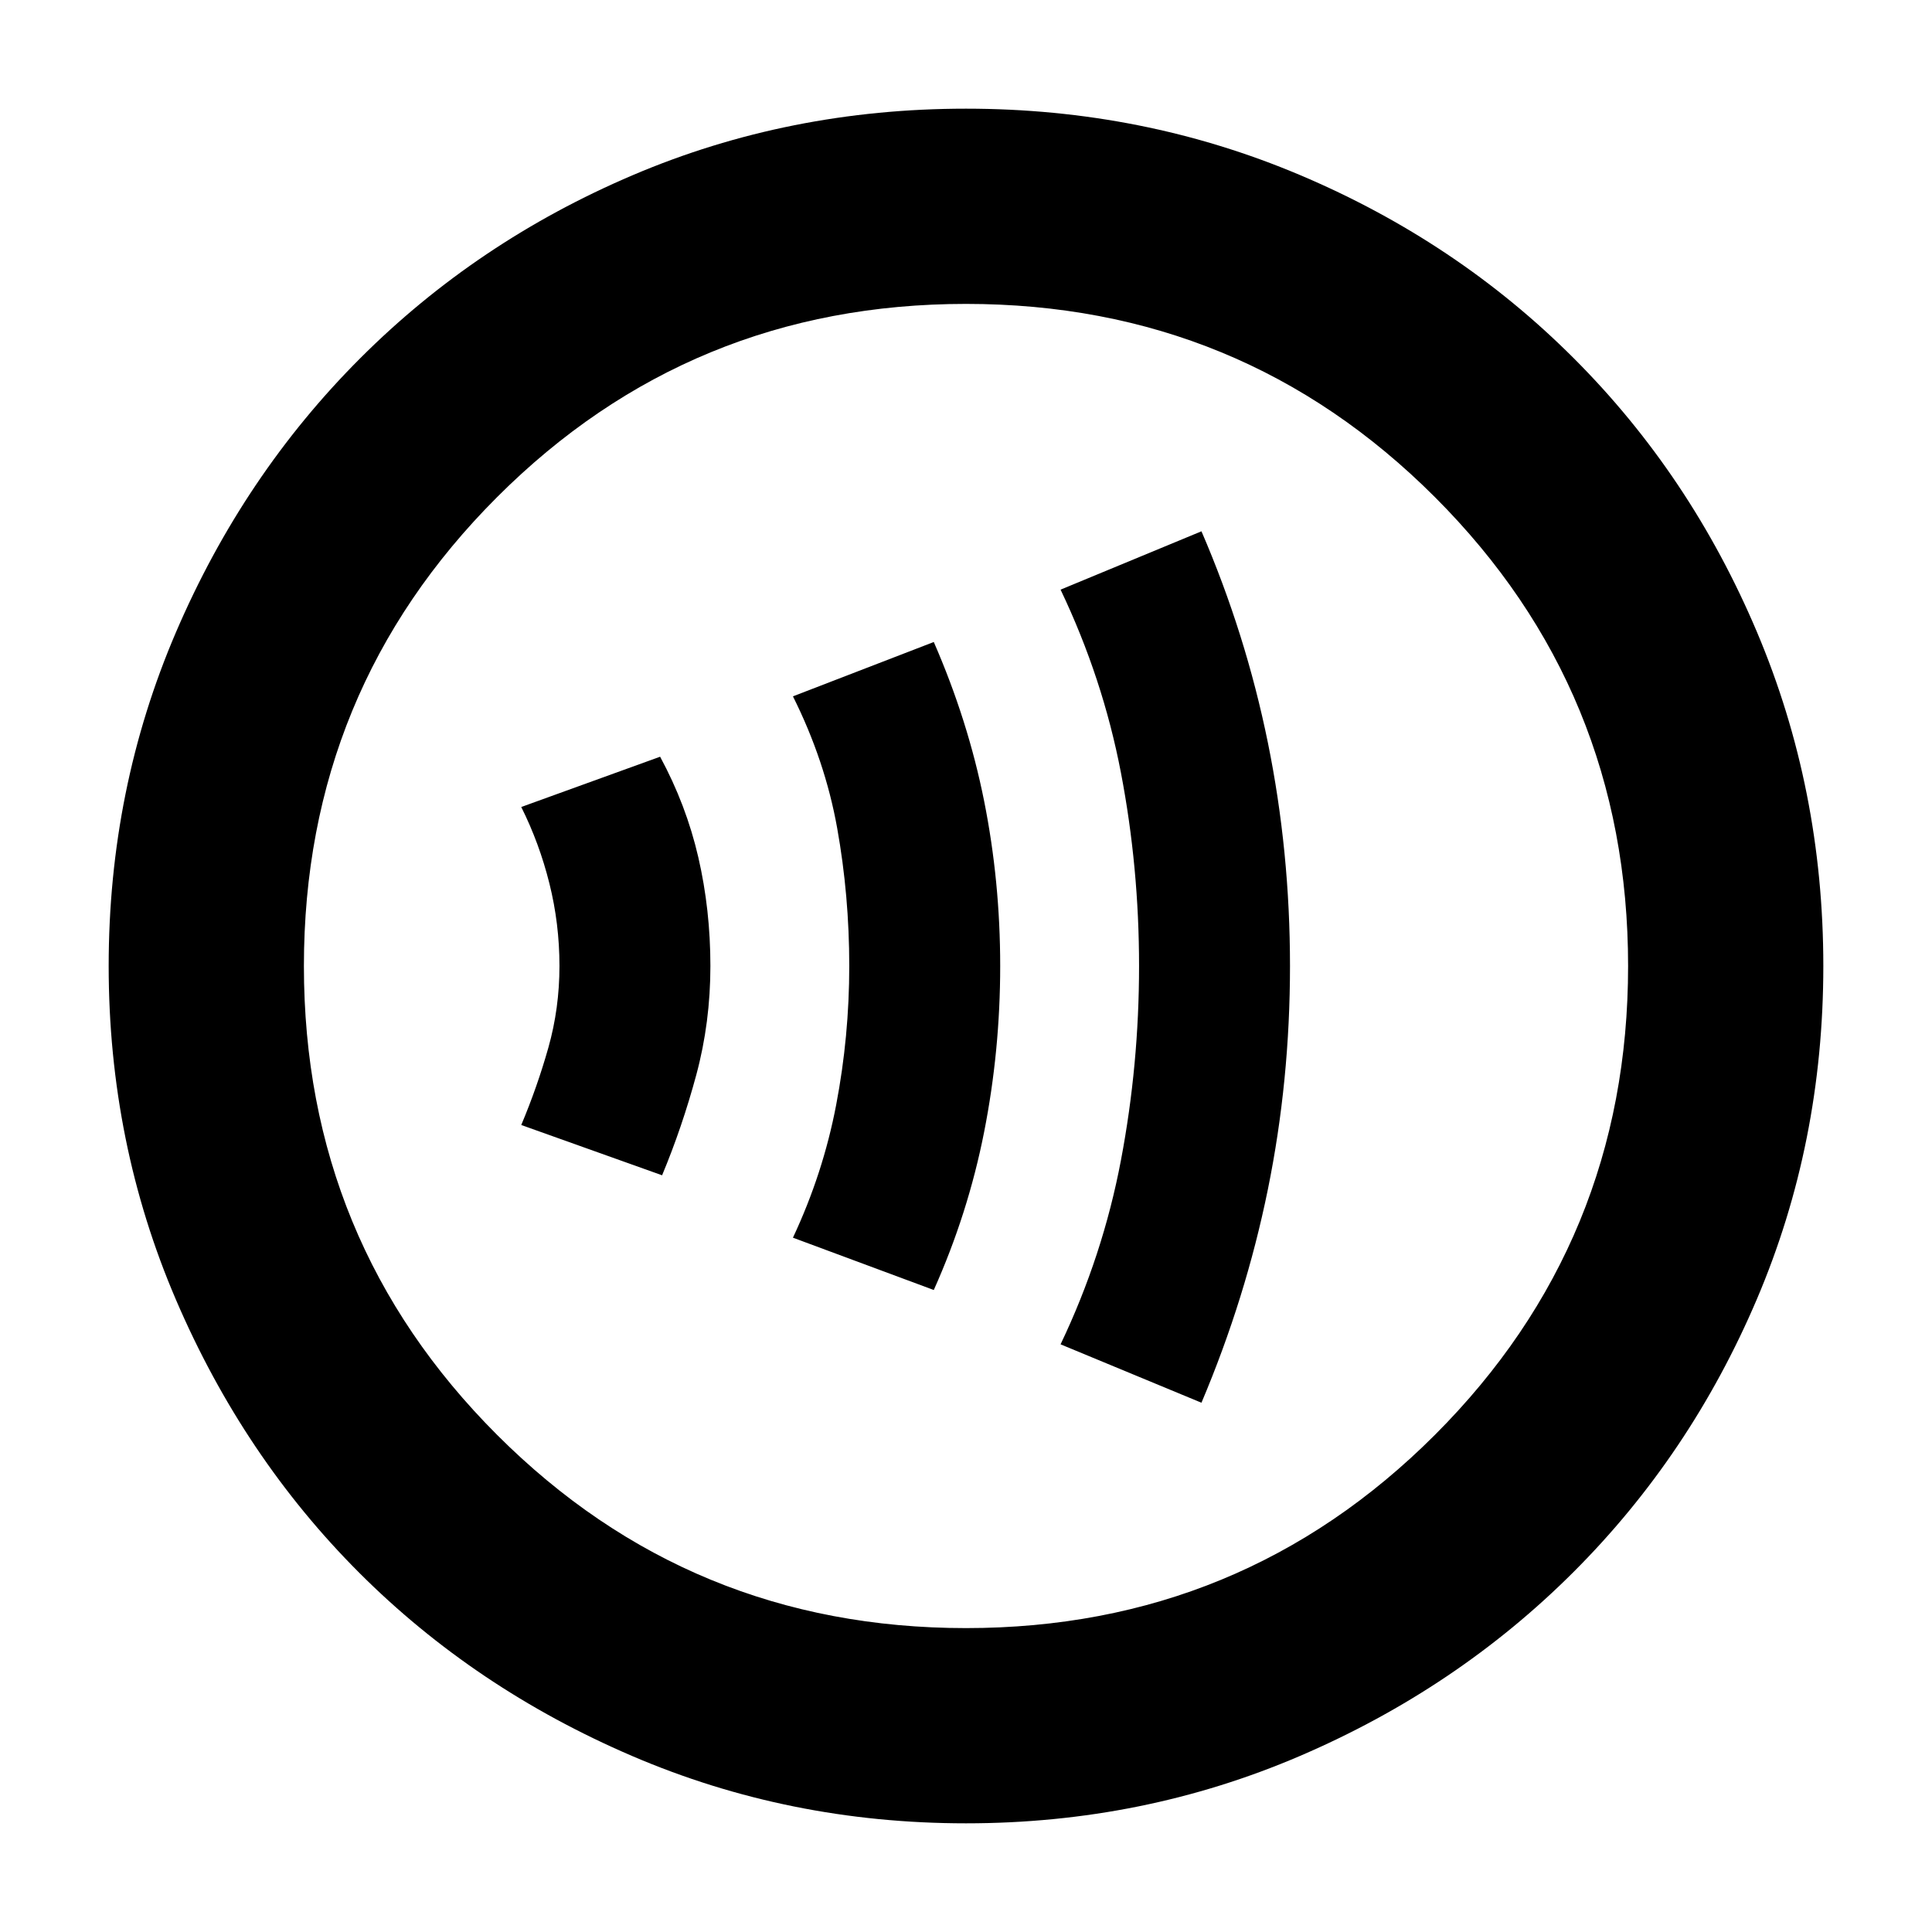 <svg xmlns="http://www.w3.org/2000/svg" height="40" width="40"><path d="M13.708 24.333q.417-1 .709-2.083.291-1.083.291-2.25t-.25-2.25q-.25-1.083-.791-2.083l-2.875 1.041q.375.75.583 1.584.208.833.208 1.708t-.229 1.688q-.229.812-.562 1.604Zm5.625 2.375q.709-1.583 1.042-3.27.333-1.688.333-3.438 0-1.75-.333-3.417-.333-1.666-1.042-3.291l-2.916 1.125q.666 1.333.916 2.729.25 1.396.25 2.854 0 1.458-.271 2.875-.27 1.417-.895 2.75Zm5.542 2.334q.917-2.167 1.375-4.417.458-2.25.458-4.625t-.458-4.625q-.458-2.25-1.375-4.375l-2.917 1.208q.875 1.834 1.25 3.792.375 1.958.375 4t-.375 4.021q-.375 1.979-1.25 3.812ZM20 37.75q-3.667 0-6.917-1.396t-5.646-3.792q-2.395-2.395-3.791-5.645Q2.25 23.667 2.25 20t1.396-6.917q1.396-3.25 3.812-5.666Q9.875 5 13.104 3.625T20 2.25q3.667 0 6.917 1.375t5.666 3.792Q35 9.833 36.375 13.083 37.75 16.333 37.75 20t-1.375 6.896Q35 30.125 32.583 32.542q-2.416 2.416-5.666 3.812Q23.667 37.75 20 37.75Zm0-4.042q5.708 0 9.708-4t4-9.708q0-5.708-4-9.708t-9.708-4q-5.708 0-9.708 4t-4 9.708q0 5.708 4 9.708t9.708 4ZM20 20Z"/></svg>